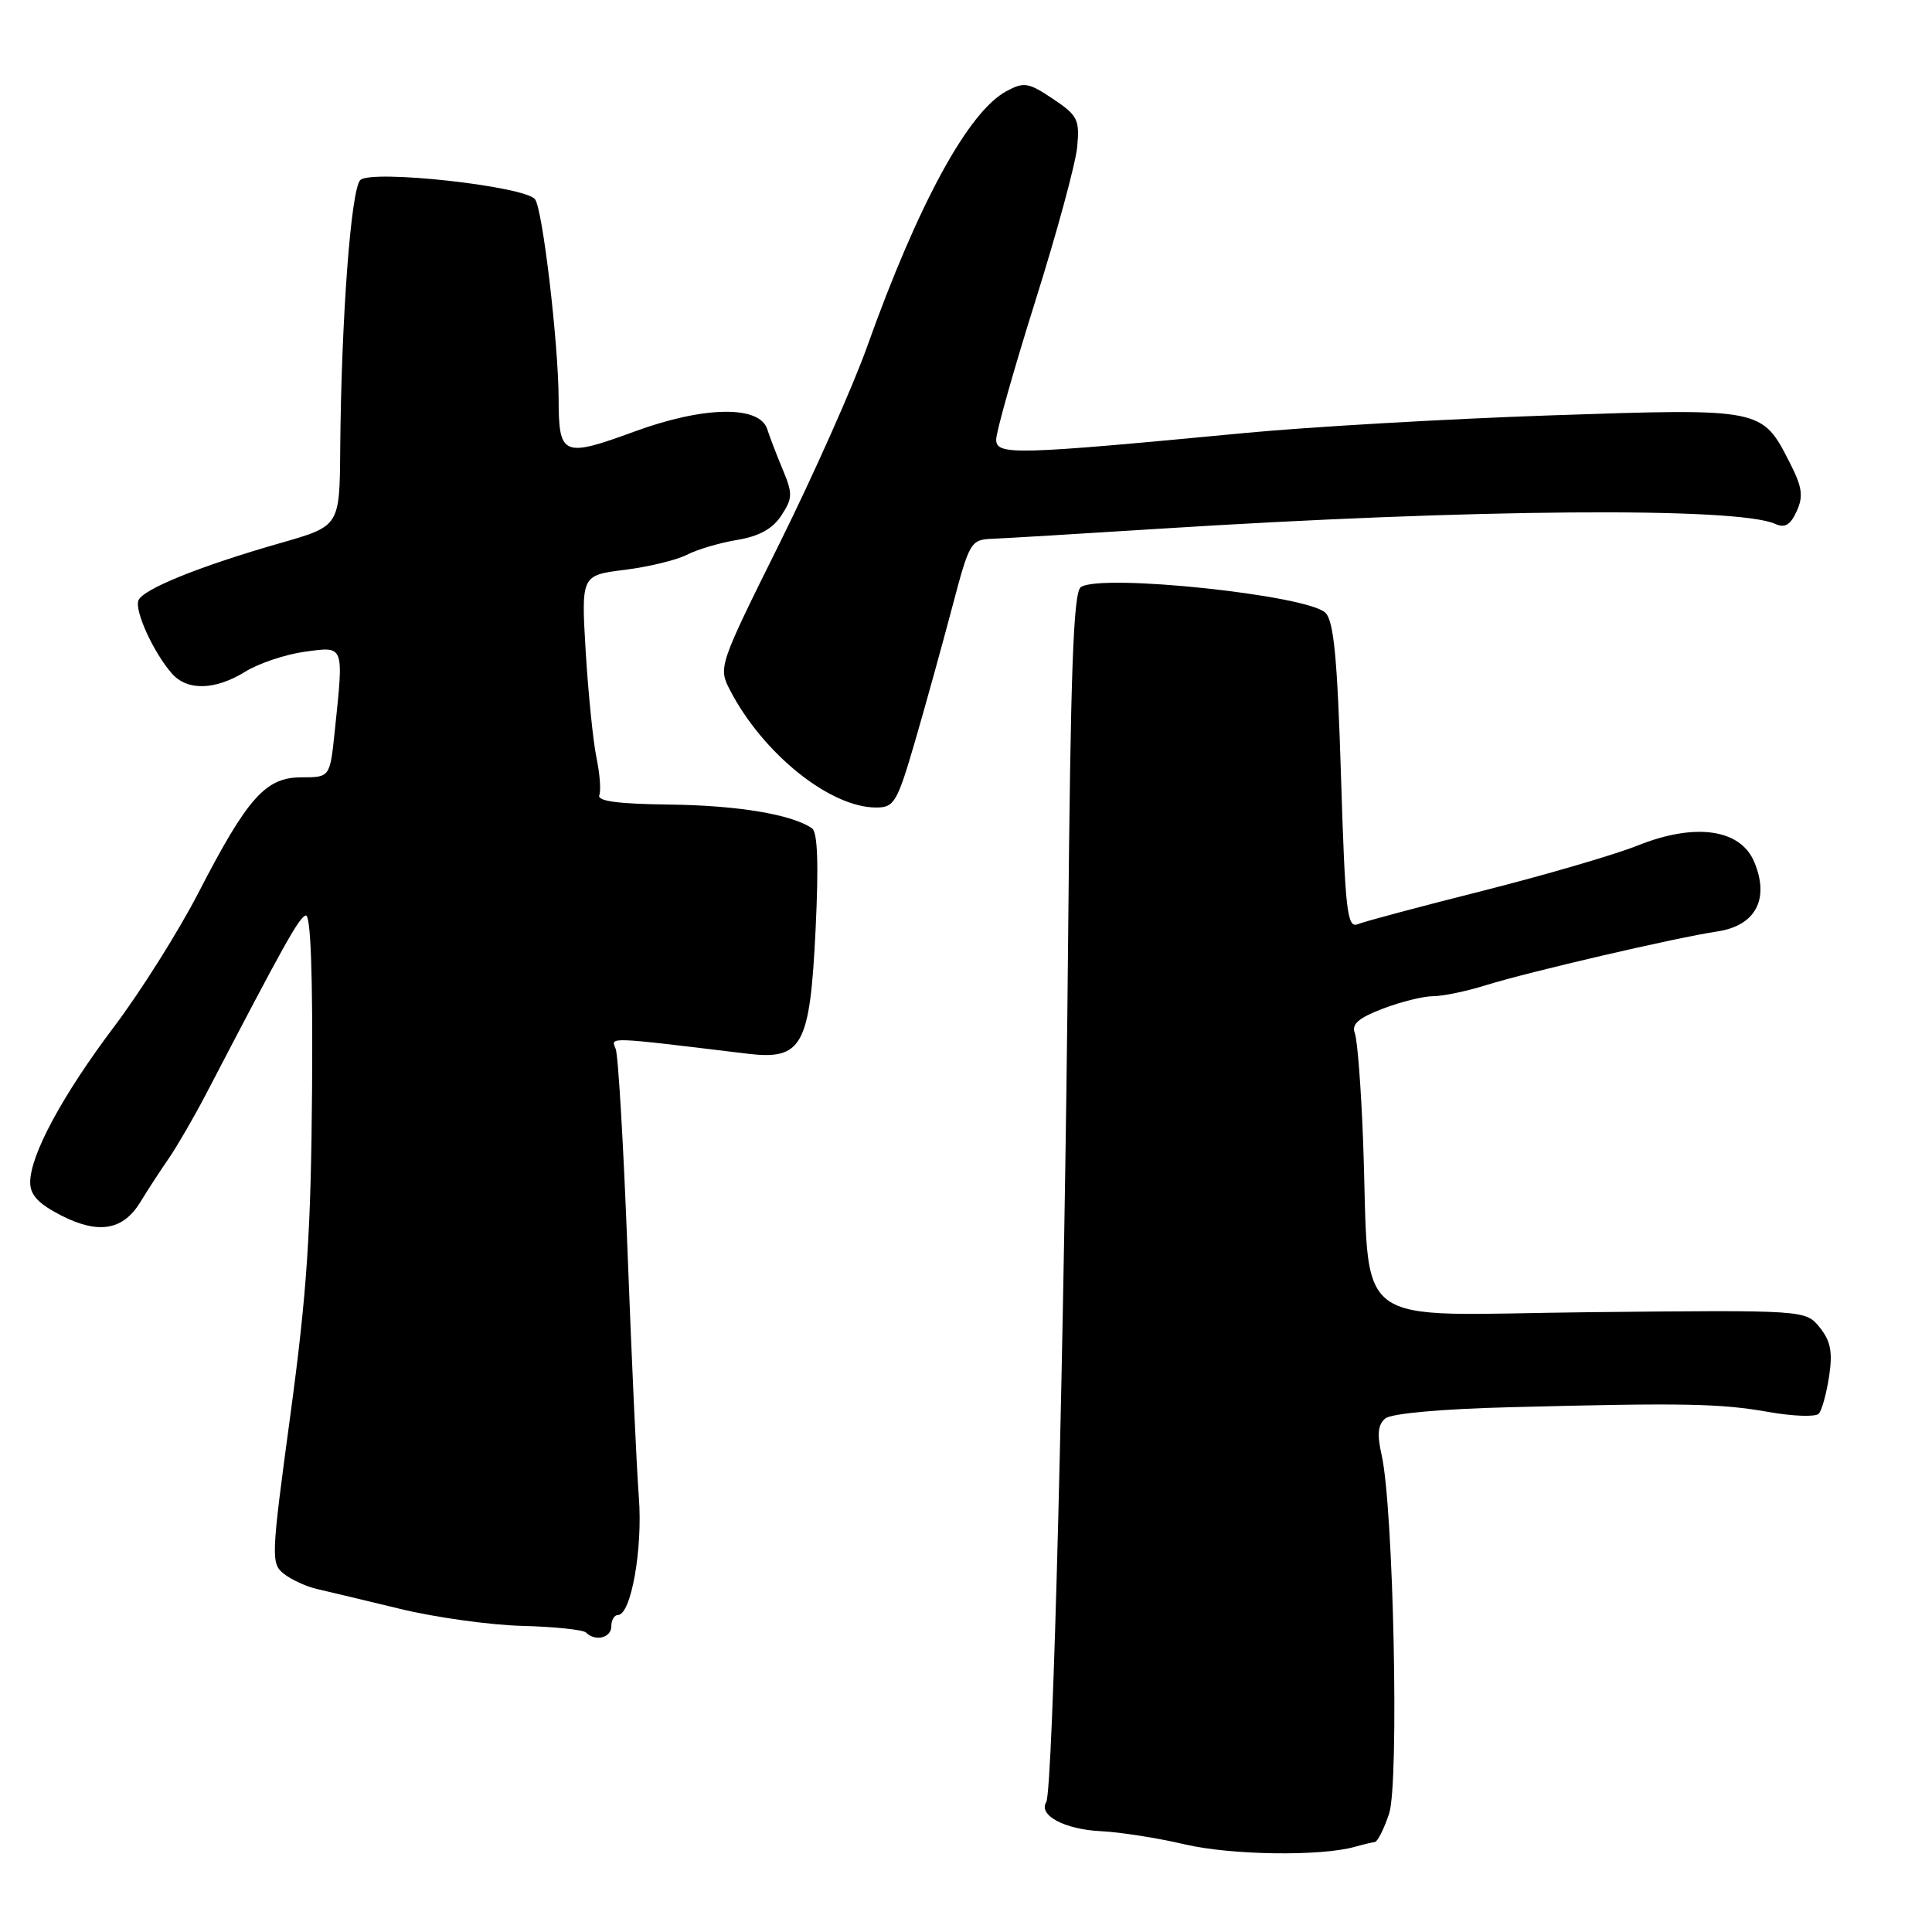 <?xml version="1.0" encoding="UTF-8" standalone="no"?>
<!DOCTYPE svg PUBLIC "-//W3C//DTD SVG 1.1//EN" "http://www.w3.org/Graphics/SVG/1.1/DTD/svg11.dtd" >
<svg xmlns="http://www.w3.org/2000/svg" xmlns:xlink="http://www.w3.org/1999/xlink" version="1.1" viewBox="0 0 256 256">
 <g >
 <path fill="currentColor"
d=" M 179.50 244.72 C 180.60 244.41 181.80 244.12 182.17 244.08 C 182.54 244.03 183.40 242.33 184.07 240.29 C 185.41 236.22 184.65 199.72 183.07 192.78 C 182.45 190.06 182.58 188.76 183.56 187.95 C 184.35 187.29 191.06 186.69 200.19 186.46 C 223.10 185.87 227.94 185.96 234.38 187.10 C 237.62 187.67 240.60 187.77 241.00 187.32 C 241.41 186.87 242.02 184.63 242.37 182.35 C 242.85 179.14 242.57 177.69 241.12 175.89 C 239.24 173.58 239.24 173.58 210.70 173.87 C 178.18 174.21 181.58 176.80 180.61 151.00 C 180.35 144.12 179.86 137.78 179.52 136.90 C 179.06 135.71 180.00 134.89 183.24 133.65 C 185.62 132.74 188.62 132.00 189.90 132.00 C 191.18 132.00 194.32 131.35 196.87 130.55 C 202.55 128.78 222.02 124.25 227.57 123.42 C 232.64 122.65 234.51 119.12 232.44 114.20 C 230.61 109.83 224.60 108.99 216.99 112.04 C 213.97 113.25 204.75 115.94 196.50 118.03 C 188.25 120.11 180.78 122.10 179.91 122.46 C 178.50 123.02 178.25 120.81 177.69 102.86 C 177.21 87.25 176.74 82.31 175.63 81.20 C 173.28 78.85 145.91 75.97 143.22 77.79 C 142.23 78.46 141.85 88.80 141.53 124.58 C 141.05 177.14 139.52 237.35 138.63 238.79 C 137.55 240.53 141.08 242.41 145.85 242.64 C 148.41 242.76 153.43 243.55 157.00 244.39 C 163.11 245.82 174.95 245.99 179.50 244.72 Z  M 81.00 215.50 C 81.00 214.68 81.39 214.00 81.87 214.00 C 83.62 214.00 85.18 205.24 84.65 198.39 C 84.36 194.60 83.69 180.03 83.16 166.00 C 82.63 151.97 81.92 139.81 81.58 138.98 C 80.93 137.37 80.25 137.35 99.02 139.62 C 106.30 140.49 107.32 138.64 108.07 123.17 C 108.49 114.48 108.34 110.26 107.59 109.75 C 104.91 107.91 97.75 106.72 88.74 106.61 C 81.95 106.53 79.11 106.16 79.41 105.37 C 79.65 104.75 79.48 102.50 79.03 100.37 C 78.59 98.24 77.95 91.94 77.61 86.36 C 77.01 76.23 77.01 76.23 82.75 75.51 C 85.91 75.12 89.62 74.22 91.00 73.52 C 92.37 72.81 95.38 71.92 97.69 71.54 C 100.59 71.06 102.38 70.07 103.53 68.31 C 105.04 66.00 105.06 65.43 103.68 62.13 C 102.85 60.14 101.95 57.78 101.67 56.89 C 100.68 53.69 93.30 53.80 84.13 57.16 C 74.54 60.67 74.04 60.45 74.02 52.79 C 73.99 45.43 71.89 27.62 70.89 26.40 C 69.48 24.65 49.17 22.43 47.74 23.86 C 46.50 25.10 45.22 42.31 45.08 59.60 C 45.00 69.71 45.00 69.71 37.25 71.93 C 26.51 75.00 18.91 78.07 18.34 79.56 C 17.81 80.94 20.35 86.48 22.78 89.25 C 24.80 91.56 28.51 91.47 32.50 89.00 C 34.28 87.90 37.82 86.71 40.37 86.36 C 45.67 85.64 45.56 85.35 44.36 96.85 C 43.72 103.00 43.72 103.00 39.95 103.00 C 35.19 103.00 32.81 105.67 26.29 118.30 C 23.68 123.36 18.68 131.31 15.18 135.96 C 8.27 145.12 4.00 153.04 4.00 156.67 C 4.00 158.35 5.10 159.52 8.12 161.06 C 13.08 163.59 16.33 163.03 18.63 159.23 C 19.54 157.73 21.21 155.16 22.34 153.53 C 23.46 151.90 25.68 148.07 27.27 145.03 C 37.70 125.01 39.61 121.58 40.51 121.31 C 41.17 121.10 41.46 129.03 41.35 144.25 C 41.21 163.18 40.68 171.18 38.50 187.32 C 35.90 206.51 35.88 207.19 37.66 208.57 C 38.67 209.35 40.62 210.24 42.00 210.55 C 43.38 210.87 48.33 212.05 53.00 213.18 C 57.67 214.32 64.98 215.33 69.24 215.44 C 73.49 215.55 77.28 215.95 77.65 216.32 C 78.88 217.55 81.00 217.03 81.00 215.50 Z  M 121.24 98.25 C 122.64 93.44 124.85 85.45 126.16 80.50 C 128.46 71.77 128.62 71.50 131.52 71.39 C 133.16 71.33 143.05 70.73 153.50 70.07 C 195.05 67.43 230.20 67.15 235.23 69.42 C 236.51 70.00 237.24 69.57 238.07 67.74 C 238.98 65.75 238.81 64.55 237.15 61.30 C 233.46 54.07 233.56 54.09 205.43 55.04 C 191.72 55.51 173.53 56.56 165.00 57.37 C 134.43 60.28 132.00 60.35 132.00 58.24 C 132.00 57.22 134.33 48.98 137.17 39.94 C 140.02 30.90 142.52 21.70 142.73 19.50 C 143.08 15.85 142.80 15.29 139.52 13.10 C 136.28 10.93 135.68 10.83 133.36 12.08 C 128.32 14.77 121.65 27.01 114.88 45.98 C 113.02 51.19 107.82 62.87 103.33 71.93 C 95.23 88.23 95.17 88.42 96.72 91.43 C 101.08 99.85 109.97 107.00 116.09 107.00 C 118.49 107.00 118.88 106.34 121.24 98.25 Z "/>
</g>
</svg>